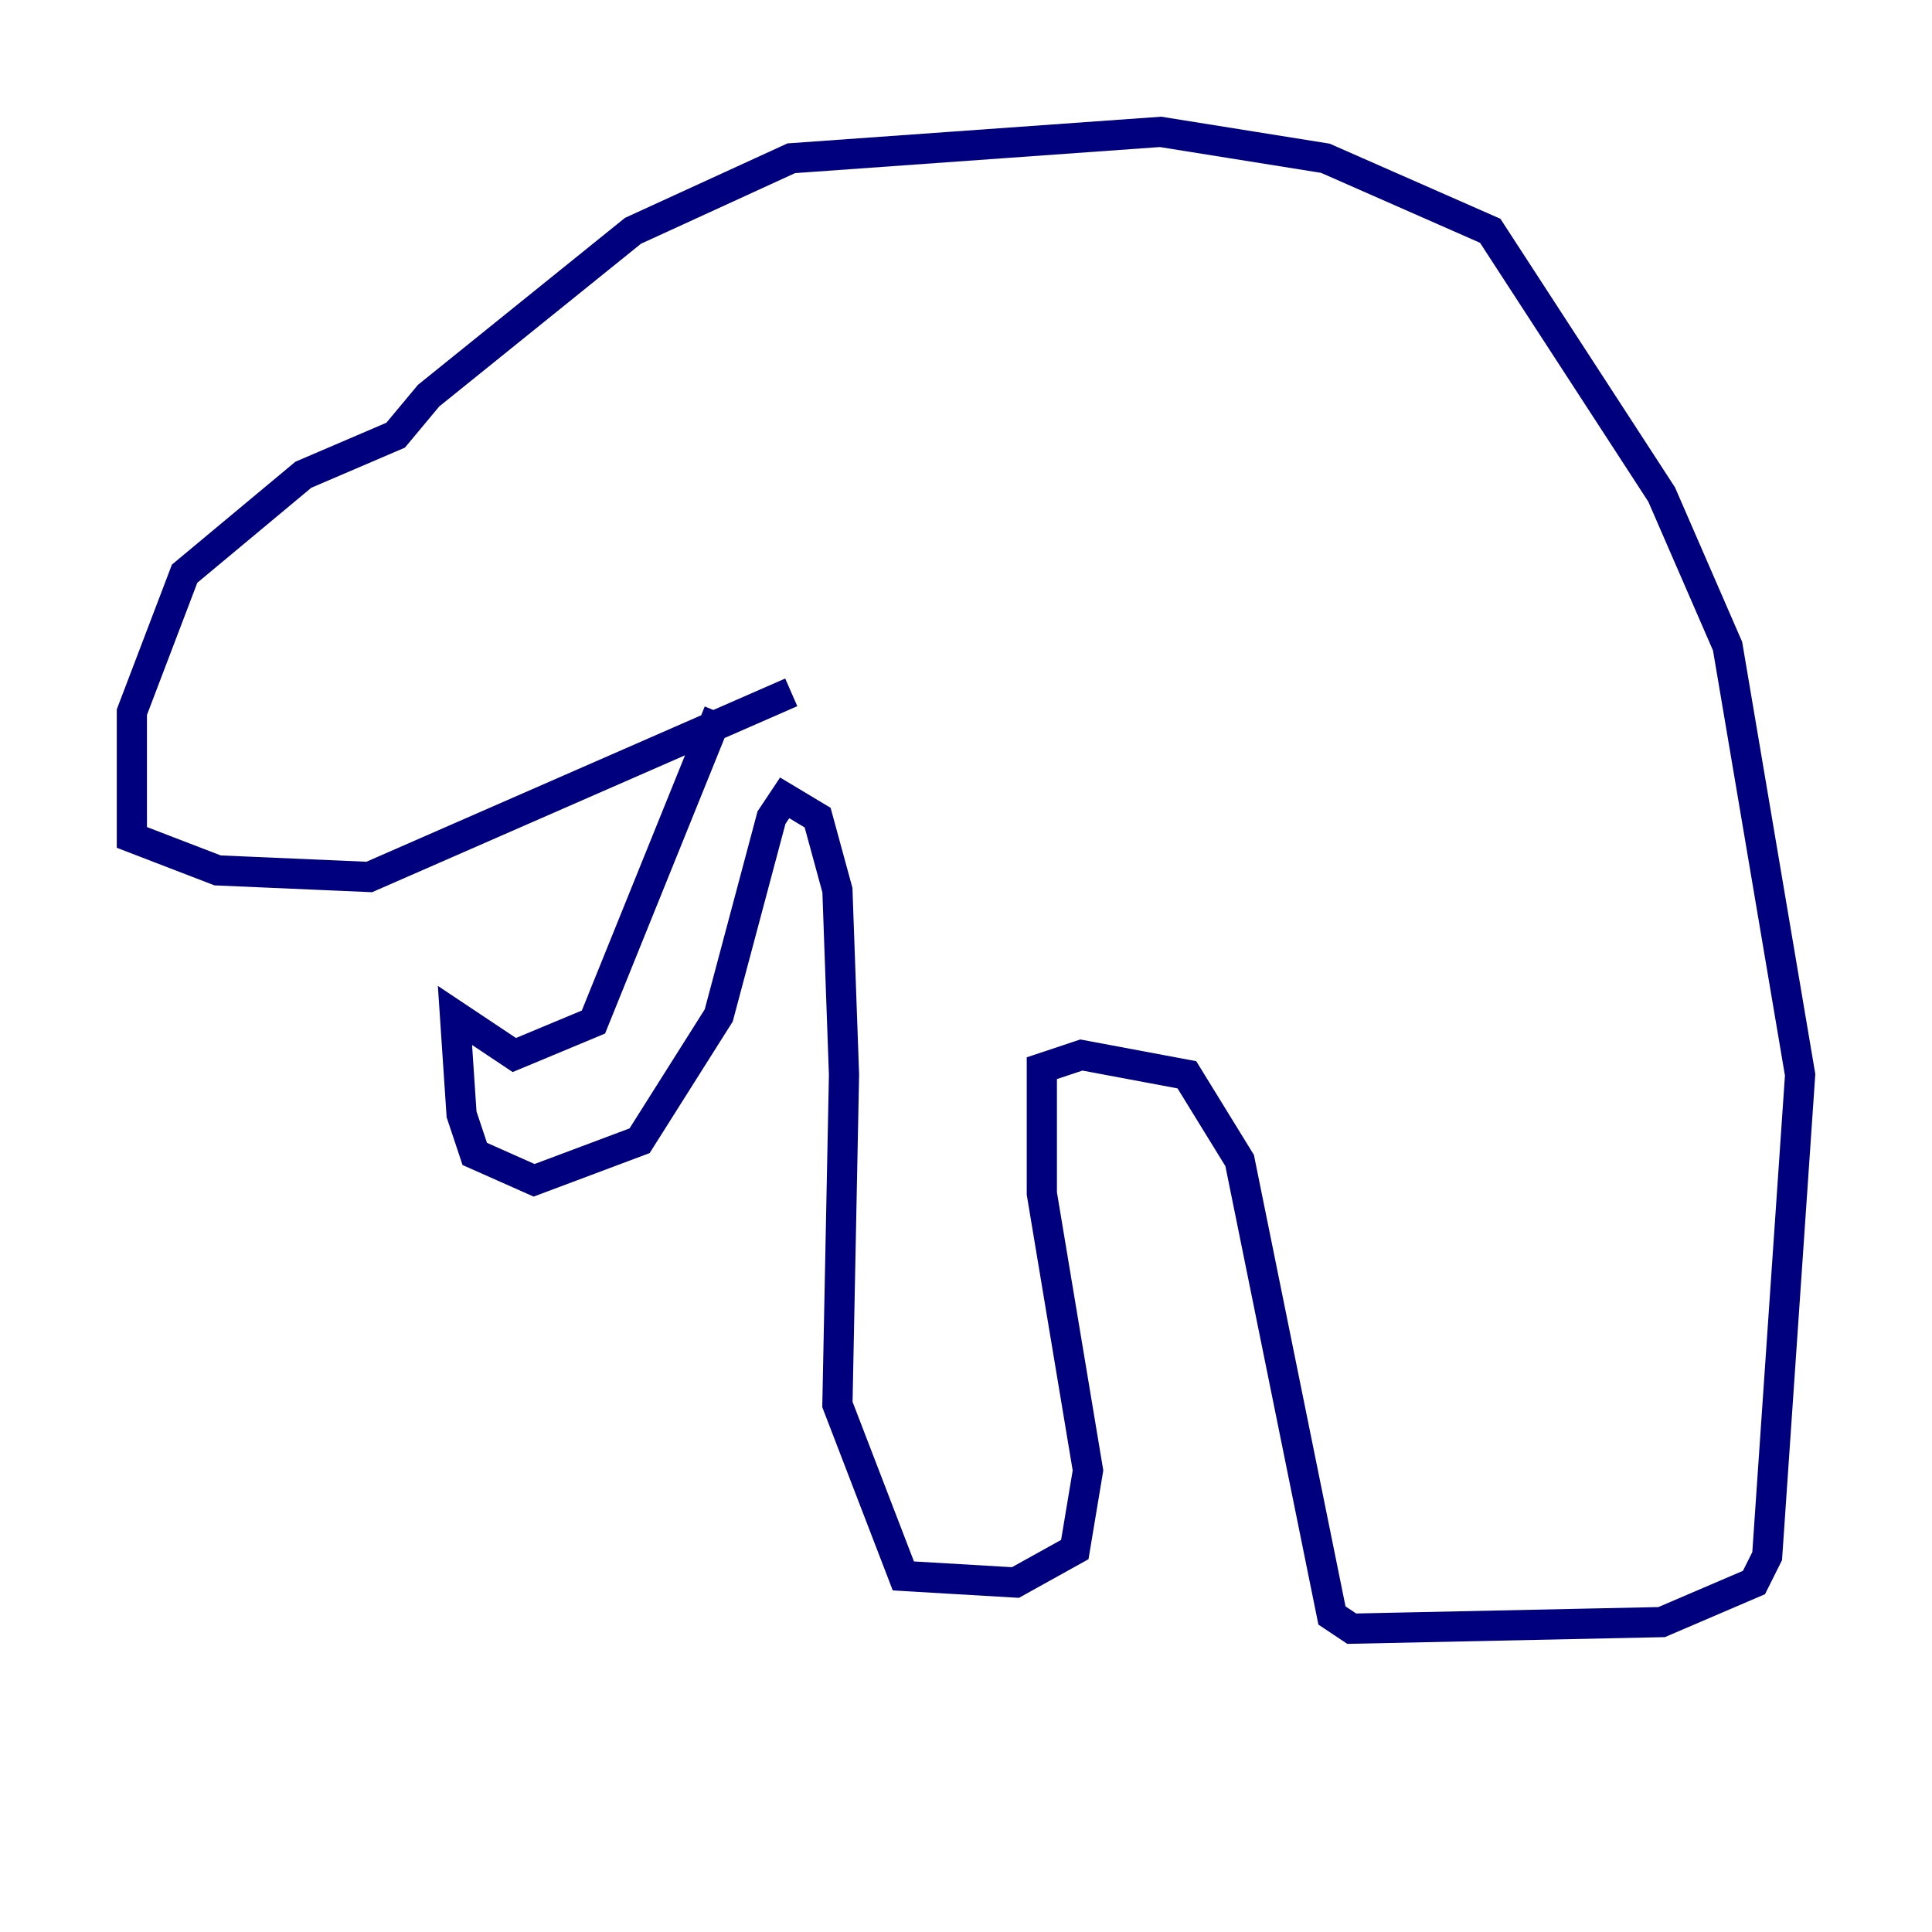 <?xml version="1.0" encoding="utf-8" ?>
<svg baseProfile="tiny" height="128" version="1.2" viewBox="0,0,128,128" width="128" xmlns="http://www.w3.org/2000/svg" xmlns:ev="http://www.w3.org/2001/xml-events" xmlns:xlink="http://www.w3.org/1999/xlink"><defs /><polyline fill="none" points="47.618,47.181 39.317,67.713 34.075,69.898 30.143,67.276 30.58,73.829 31.454,76.451 35.386,78.198 42.375,75.577 47.618,67.276 51.113,54.171 51.986,52.86 54.171,54.171 55.481,58.976 55.918,71.208 55.481,93.051 59.85,104.41 67.276,104.846 71.208,102.662 72.082,97.42 69.024,79.072 69.024,70.771 71.645,69.898 78.635,71.208 82.13,76.887 88.246,107.031 89.556,107.904 110.089,107.468 116.205,104.846 117.079,103.099 119.263,71.208 114.457,42.812 110.089,32.764 98.73,15.29 87.809,10.485 76.887,8.737 52.423,10.485 41.939,15.29 28.396,26.212 26.212,28.833 20.096,31.454 12.232,38.007 8.737,47.181 8.737,55.481 14.416,57.666 24.464,58.102 52.423,45.87" stroke="#00007f" stroke-width="2" /></svg>